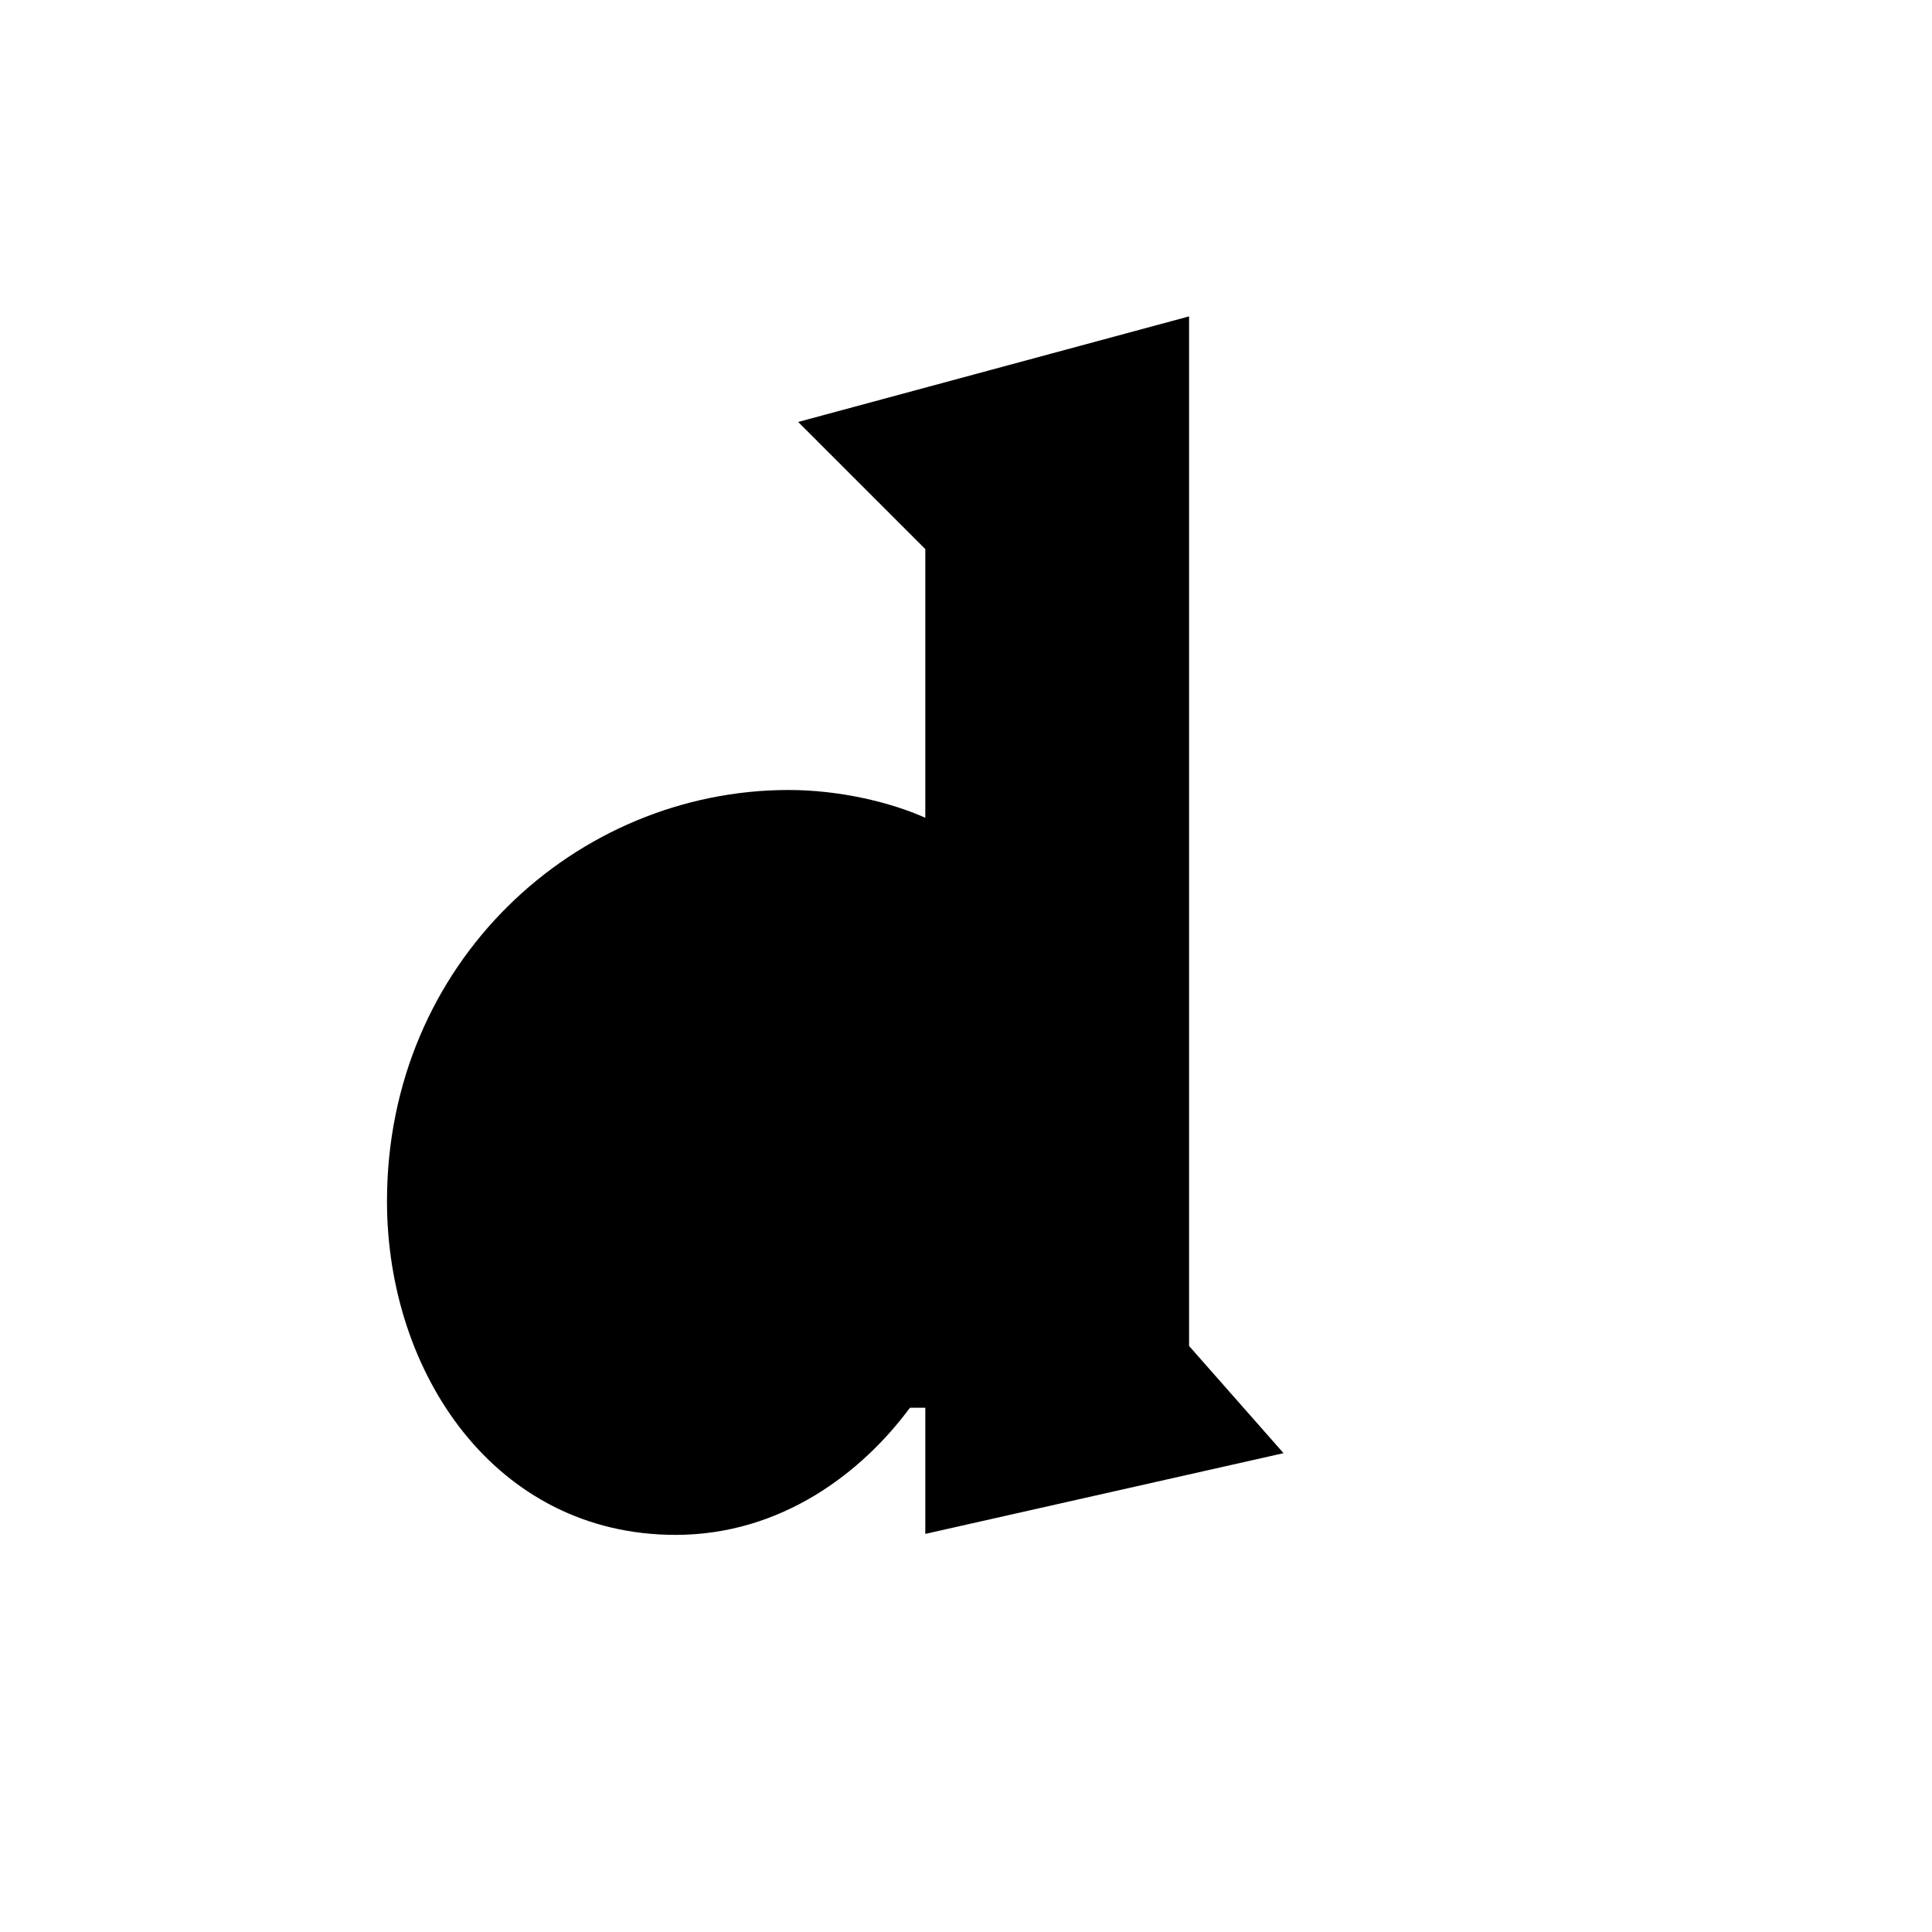 <?xml version="1.0" encoding="utf-8"?>
<!-- Generator: Adobe Illustrator 28.4.1, SVG Export Plug-In . SVG Version: 6.00 Build 0)  -->
<svg version="1.0" id="Layer_1" xmlns="http://www.w3.org/2000/svg" xmlns:xlink="http://www.w3.org/1999/xlink" x="0px" y="0px"
	 viewBox="0 0 591.1 591.1" style="enable-background:new 0 0 591.1 591.1;" xml:space="preserve">
<path d="M392.7,444.6l-109.6,24.7v-38.6h-4.7c-14.7,19.9-39.4,38.9-71.7,38.9c-55.1,0-88.3-49.4-88.3-102.1
	c0-73.1,57.9-125.8,122.9-125.8c15.7,0,31.3,3.8,41.8,8.5V168l-38.9-38.9l119.6-32.3v315L392.7,444.6z"/>
</svg>

